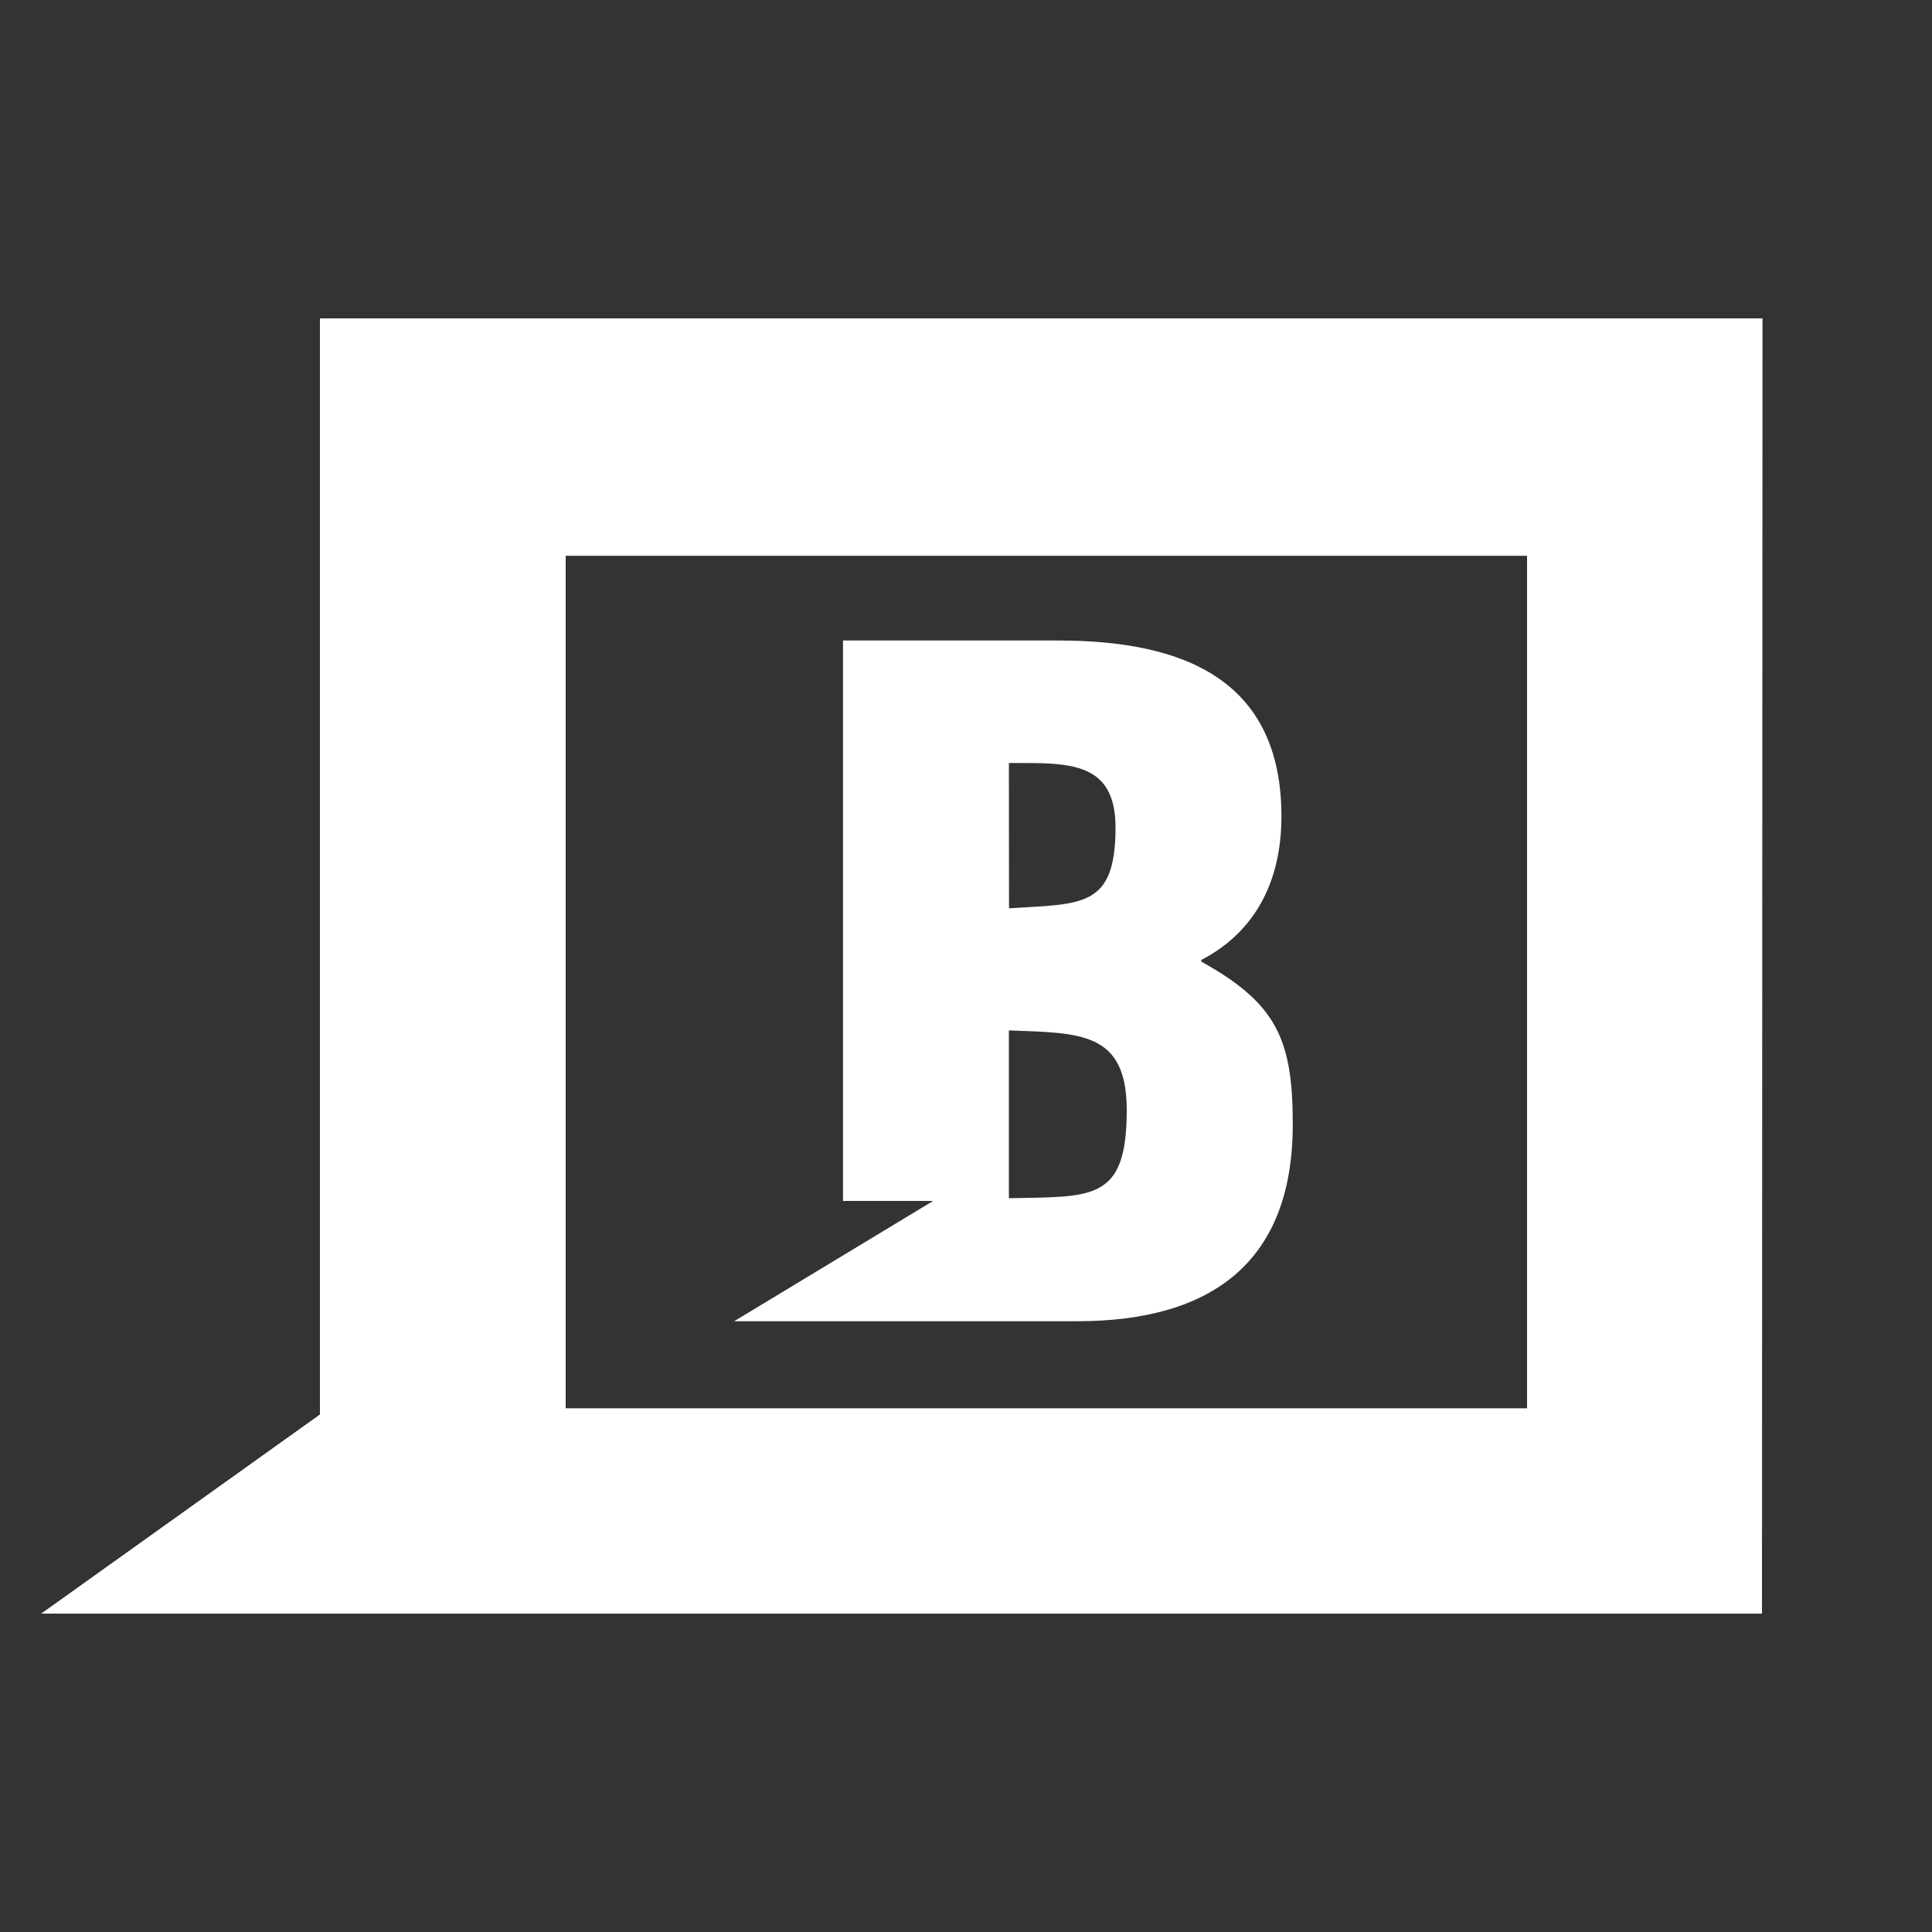 <svg id="_4" data-name="4" xmlns="http://www.w3.org/2000/svg" viewBox="0 0 150 150"><rect x="0" y="0" width="150" height="150" fill="#333333" stroke="none"/><defs><style>.cls-1{fill:#fff;}</style></defs><title>LOGO 2020</title><path class="cls-1" d="M93.27,74.66v-.13c4.47-2.33,6.22-6.49,6.22-11.14,0-10.64-7.62-13.67-17.36-13.66H65.45l0,43.51,7,0L57,102.58H83.62c10.46,0,16.76-4.59,16.75-15.31,0-6.55-1.24-9.36-7.1-12.61M78.33,59.24c4.54,0,8.27-.22,8.28,5,0,6.28-2.63,5.92-8.27,6.28Zm0,33.82V80c5.49.21,9.15.06,9.15,6.19,0,7.12-2.7,6.7-9.15,6.84"/><path class="cls-1" d="M136.8,125.28H3.2l21.64-15.46V24.72h112ZM118.56,43.15H43.92v66.19h74.64Z"/></svg>